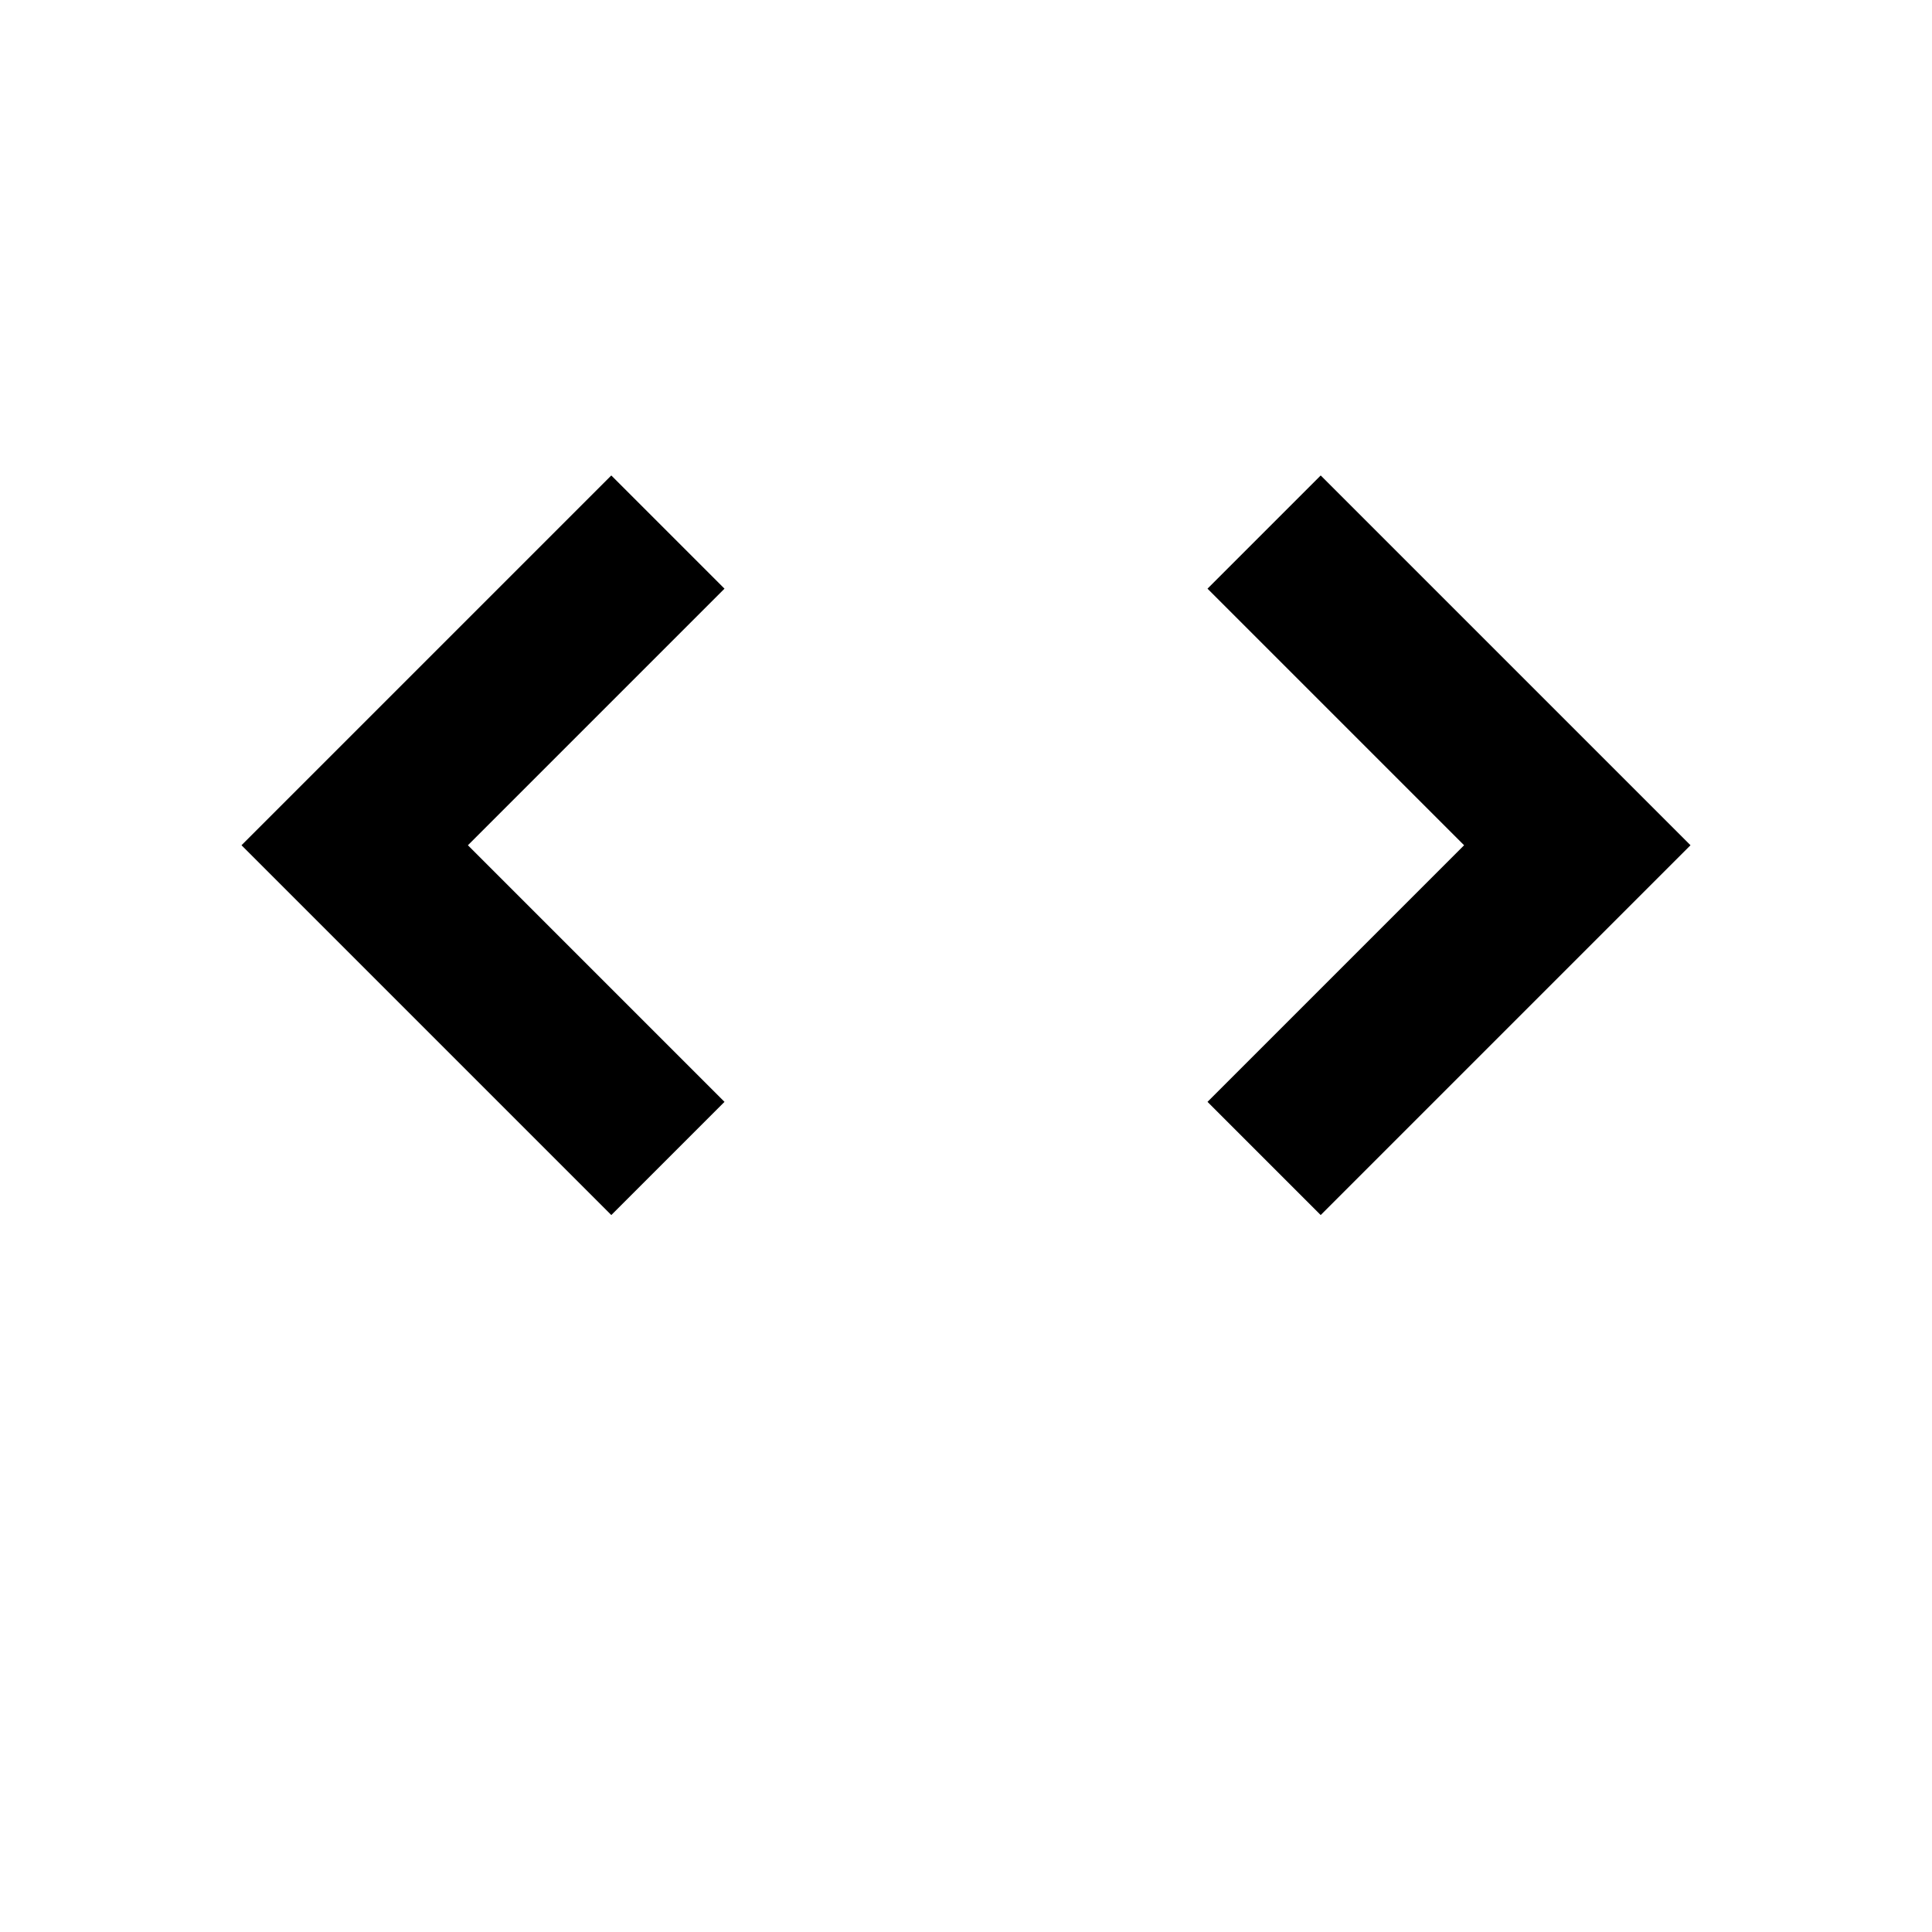 <!-- Generated by IcoMoon.io -->
<svg version="1.1" xmlns="http://www.w3.org/2000/svg" width="768" height="768" viewBox="0 0 768 768">
<title></title>
<g id="icomoon-ignore">
</g>
<path d="M582 336.001l-102-102 45-45 147 147-147 147-45-45zM186 336.001l102 102-45 45-147-147 147-147 45 45z"></path>
</svg>
